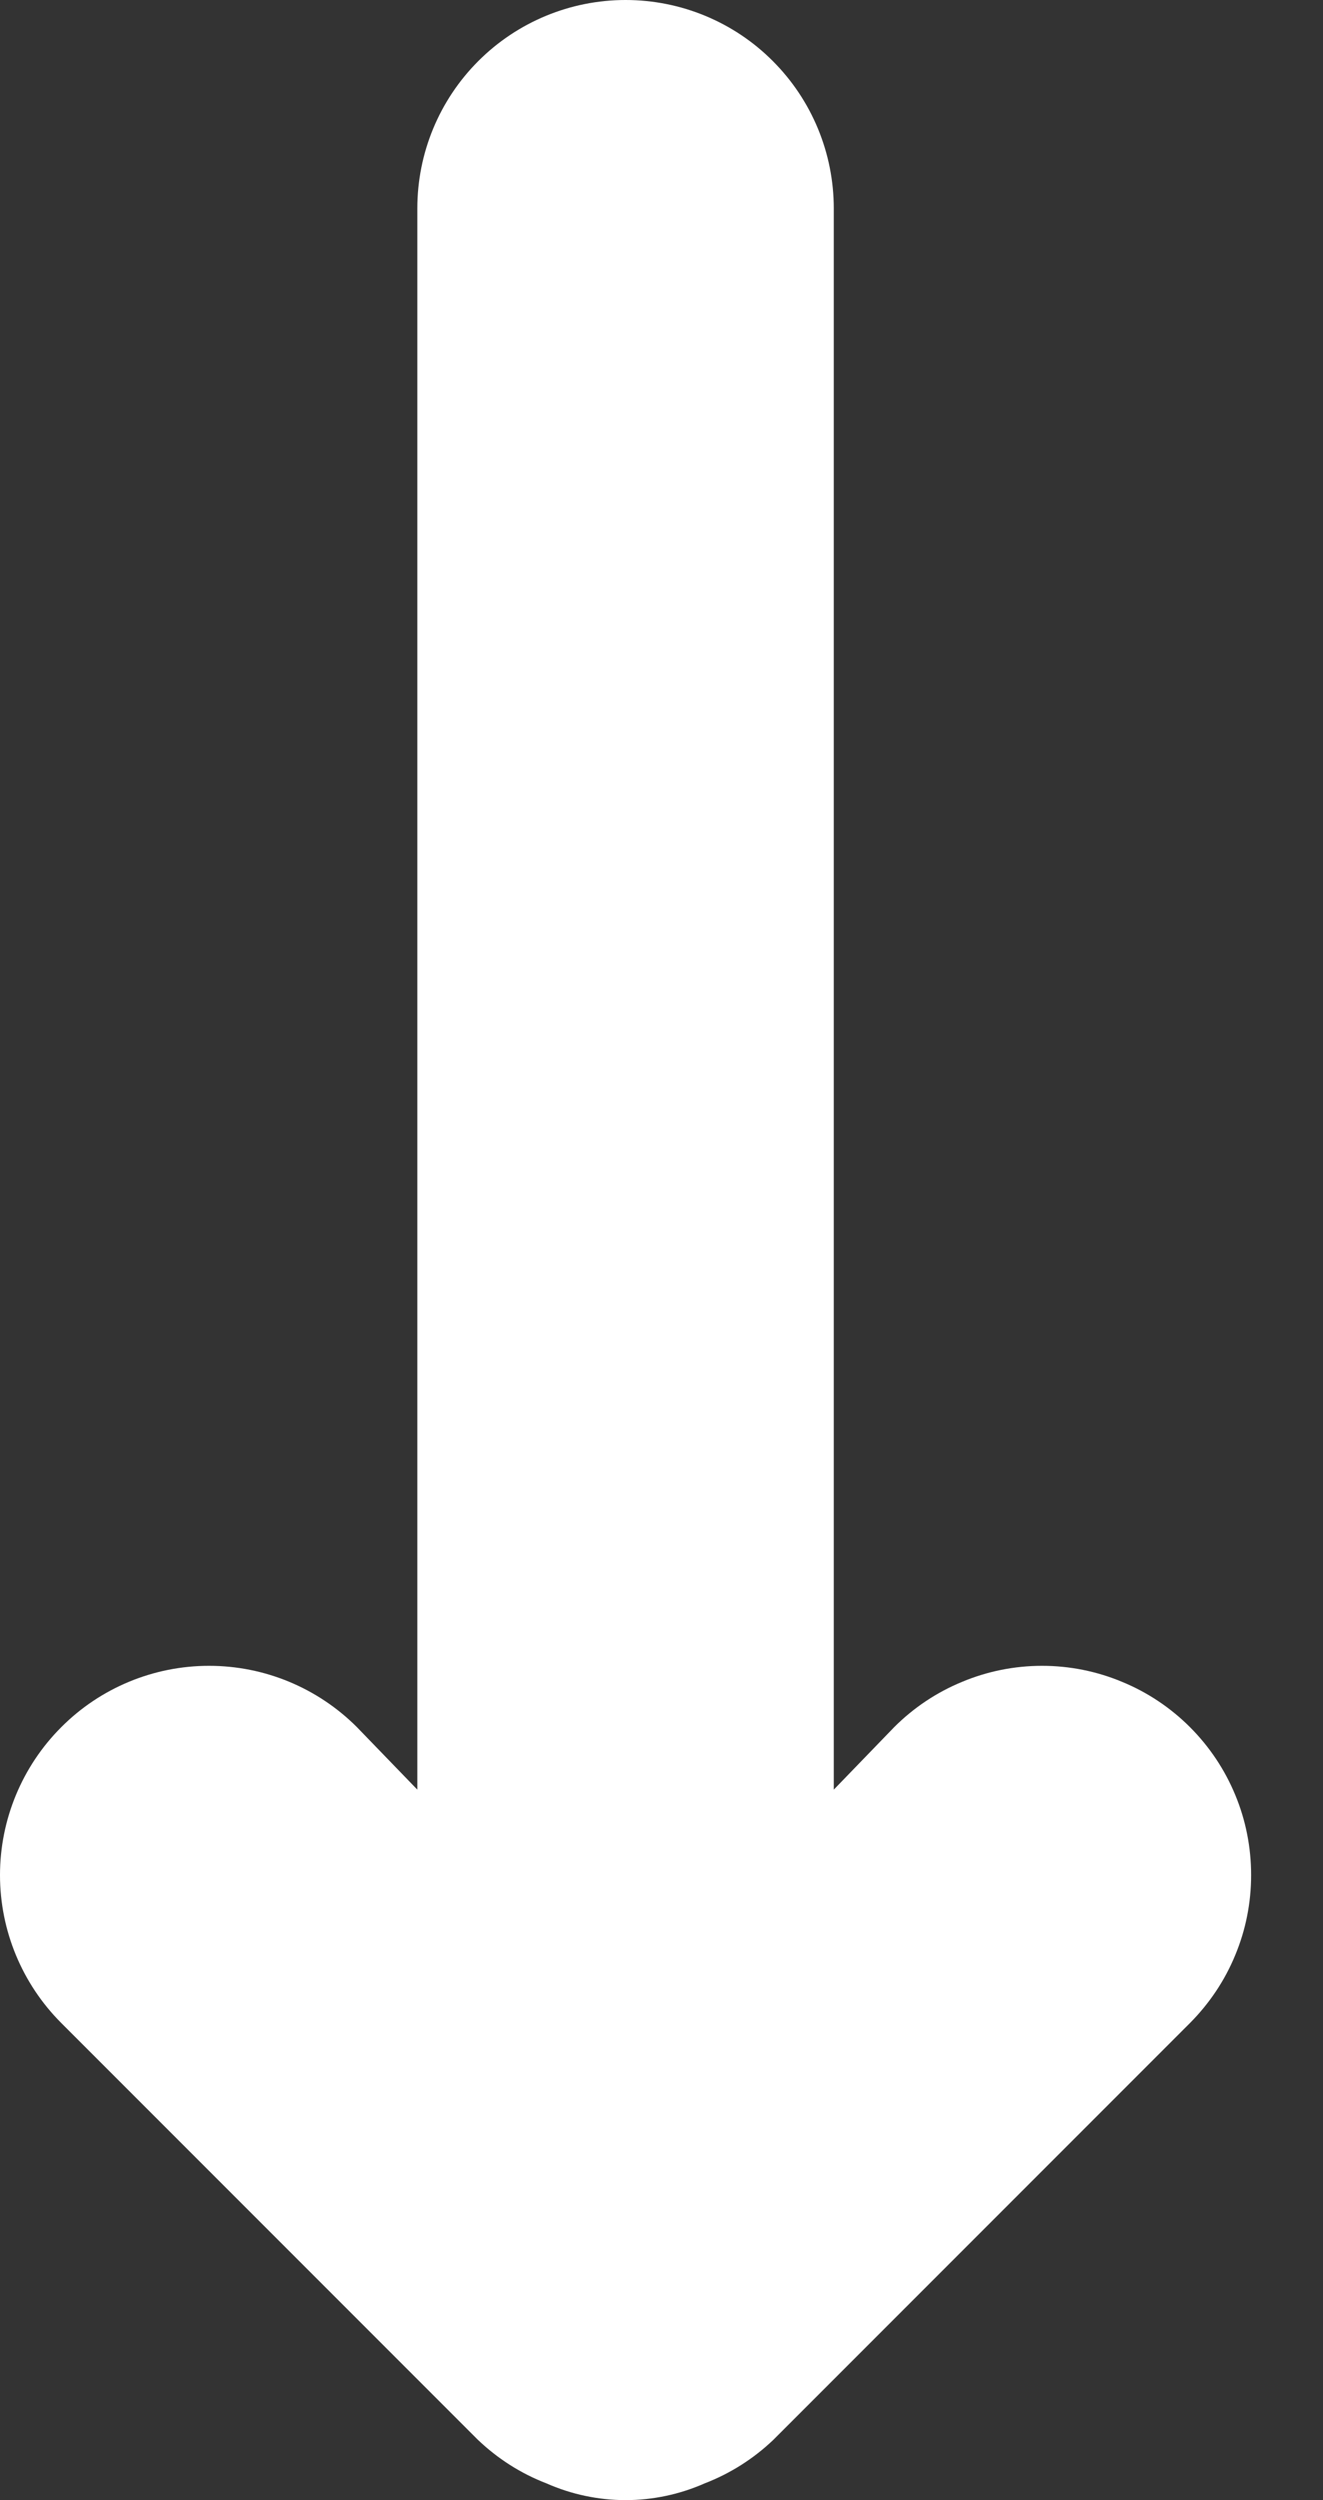 <svg width="9" height="17" viewBox="0 0 9 17" fill="none" xmlns="http://www.w3.org/2000/svg">
<rect x="0" y="0" width="9" height="17" fill="#333333" stroke="none"/>
<path d="M6.083 11.744L5.672 12.169V1.417C5.672 1.041 5.523 0.681 5.257 0.415C4.992 0.149 4.631 0 4.256 0C3.88 0 3.52 0.149 3.254 0.415C2.988 0.681 2.839 1.041 2.839 1.417V12.169L2.428 11.744C2.161 11.477 1.8 11.327 1.422 11.327C1.045 11.327 0.683 11.477 0.417 11.744C0.15 12.011 0 12.373 0 12.75C0 13.127 0.15 13.489 0.417 13.756L3.25 16.589C3.385 16.718 3.543 16.819 3.717 16.886C3.887 16.961 4.07 17 4.256 17C4.441 17 4.624 16.961 4.794 16.886C4.968 16.819 5.127 16.718 5.262 16.589L8.095 13.756C8.227 13.623 8.332 13.467 8.403 13.294C8.475 13.121 8.511 12.937 8.511 12.75C8.511 12.563 8.475 12.378 8.403 12.205C8.332 12.033 8.227 11.876 8.095 11.744C7.963 11.612 7.806 11.507 7.633 11.436C7.461 11.364 7.276 11.327 7.089 11.327C6.902 11.327 6.717 11.364 6.545 11.436C6.372 11.507 6.215 11.612 6.083 11.744Z" fill="white"/>
</svg>
